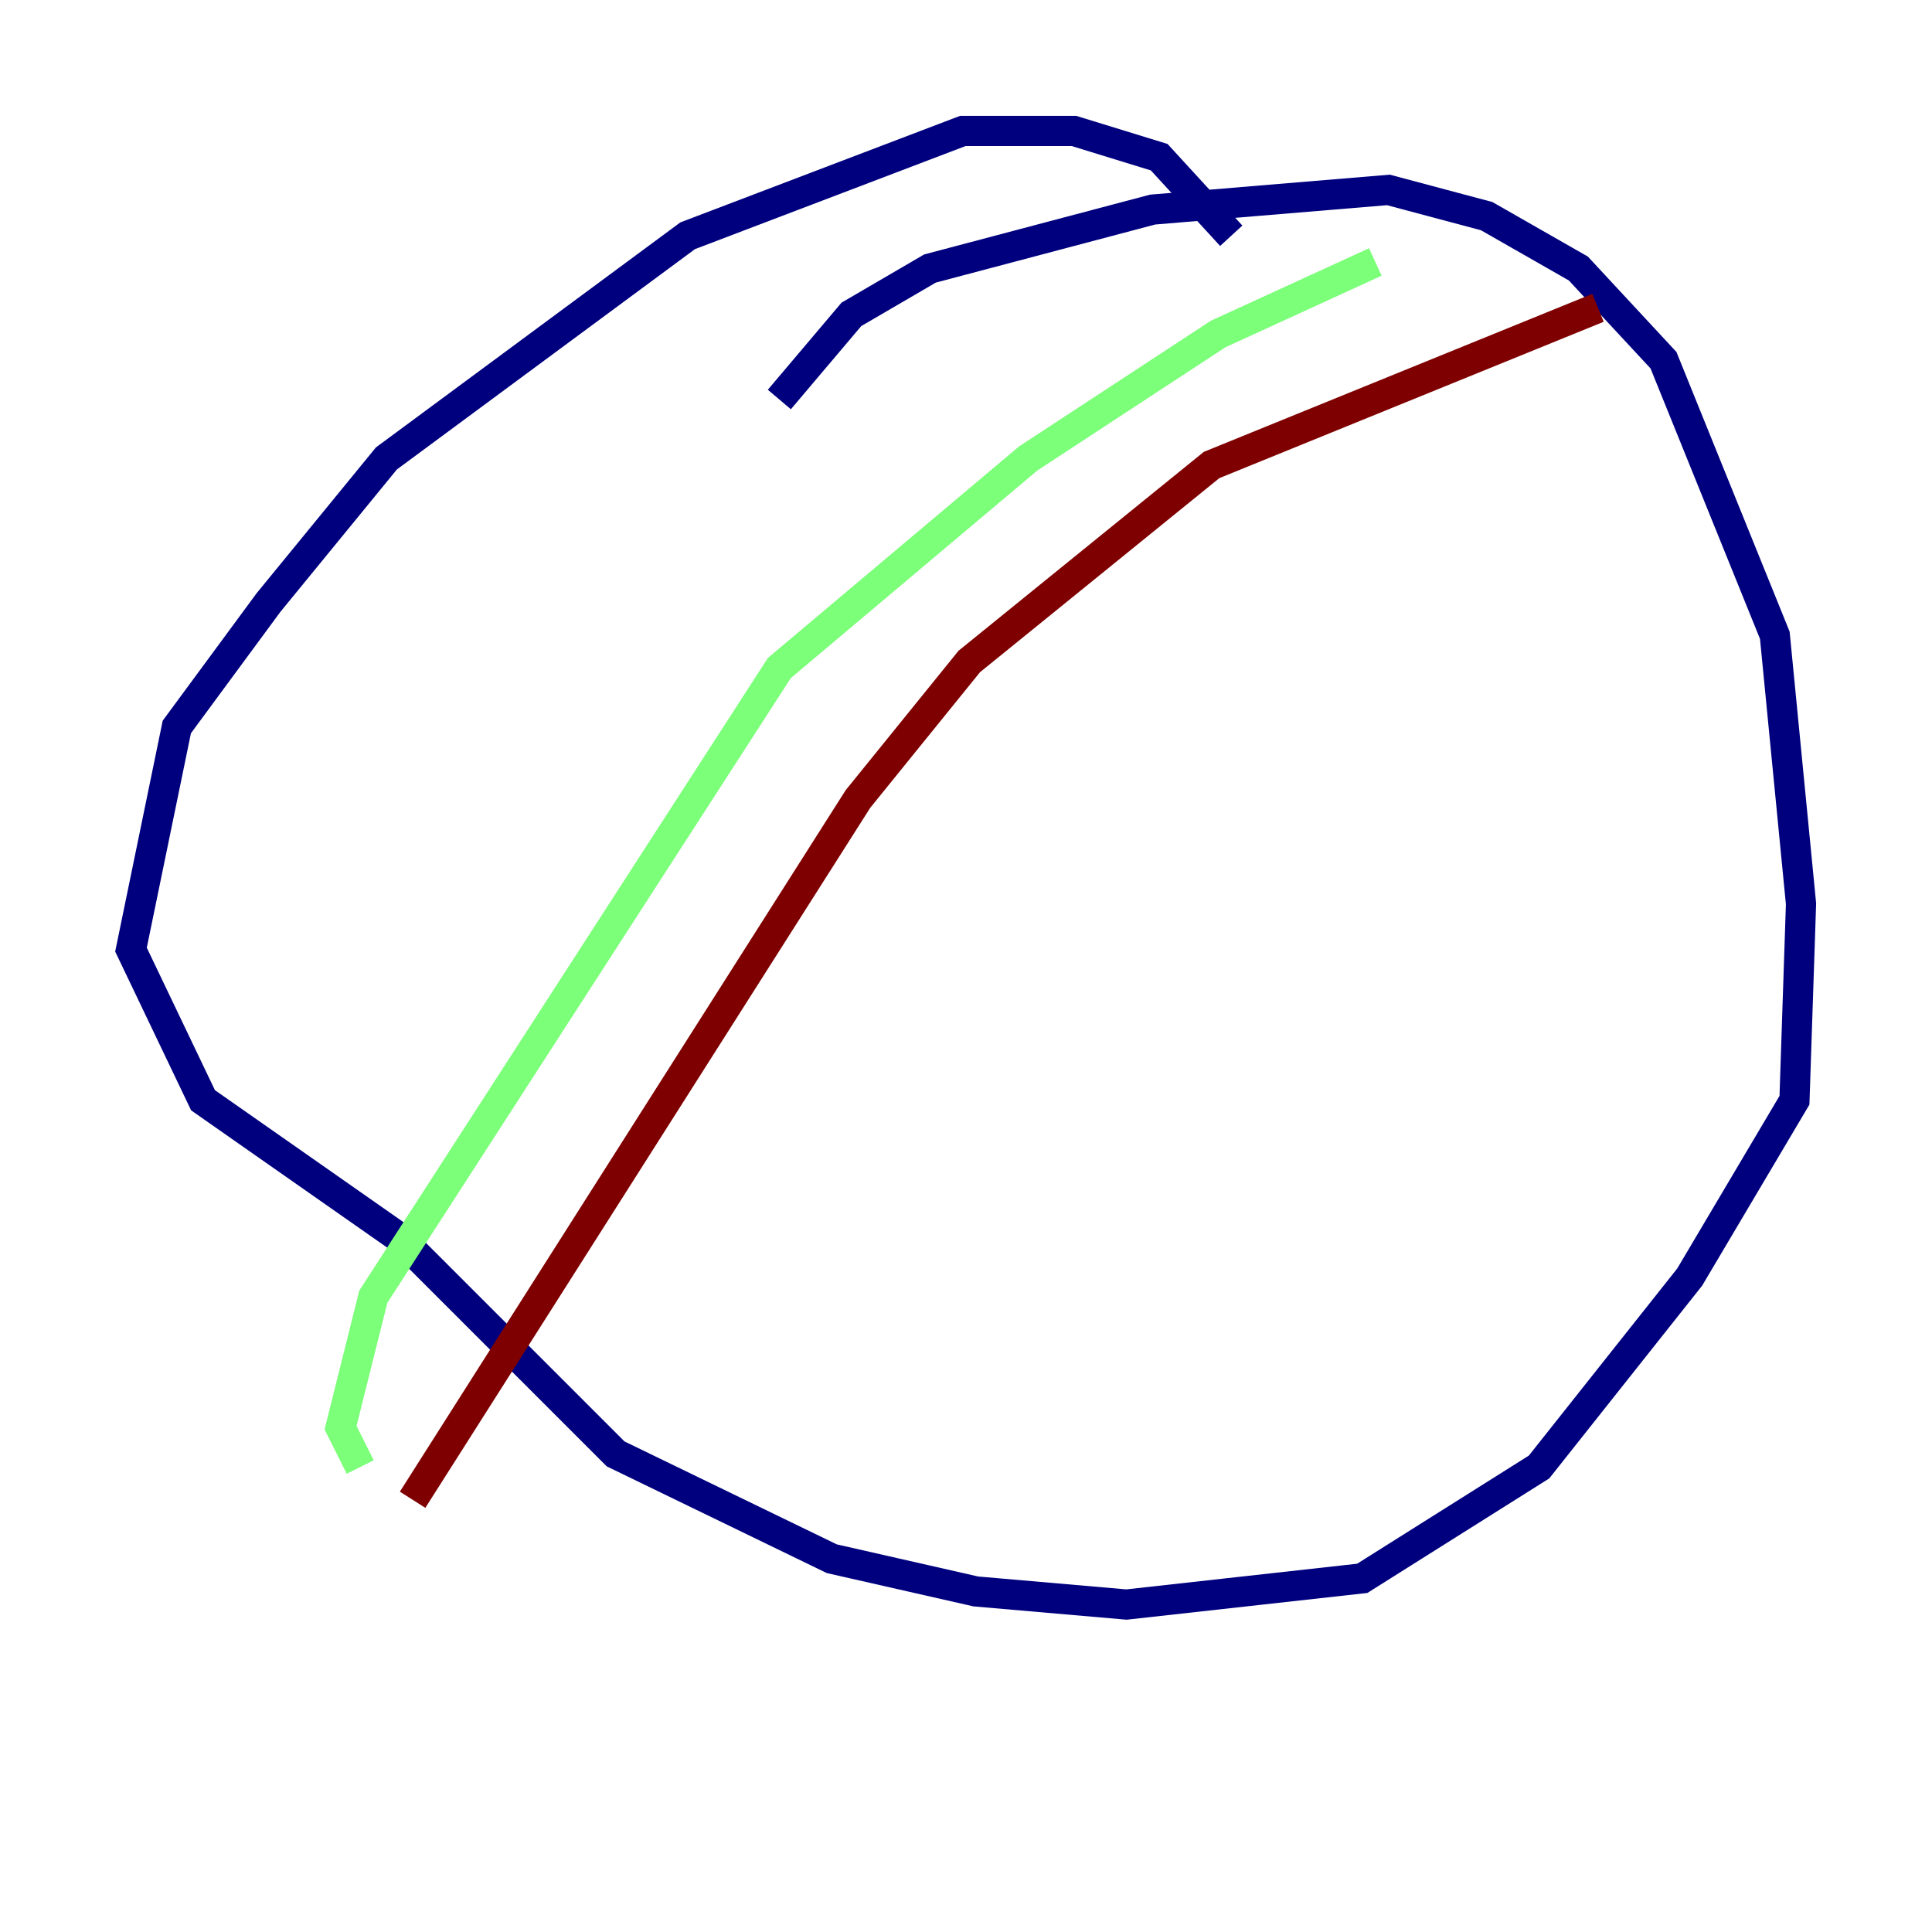 <?xml version="1.0" encoding="utf-8" ?>
<svg baseProfile="tiny" height="128" version="1.2" viewBox="0,0,128,128" width="128" xmlns="http://www.w3.org/2000/svg" xmlns:ev="http://www.w3.org/2001/xml-events" xmlns:xlink="http://www.w3.org/1999/xlink"><defs /><polyline fill="none" points="81.573,15.62 76.8,10.414 71.159,8.678 63.783,8.678 45.559,15.62 25.6,30.373 17.79,39.919 11.715,48.163 8.678,62.915 13.451,72.895 26.468,82.007 40.786,96.325 55.105,103.268 64.651,105.437 74.63,106.305 90.251,104.57 101.966,97.193 111.946,84.61 118.888,72.895 119.322,59.878 117.586,42.088 110.21,23.864 104.57,17.79 98.495,14.319 91.986,12.583 76.366,13.885 61.614,17.79 56.407,20.827 51.634,26.468" stroke="#00007f" stroke-width="2" /><polyline fill="none" points="91.119,17.356 80.705,22.129 68.122,30.373 51.634,44.258 24.732,85.912 22.563,94.59 23.864,97.193" stroke="#7cff79" stroke-width="2" /><polyline fill="none" points="105.871,20.393 80.271,30.807 64.217,43.824 56.841,52.936 27.336,99.363" stroke="#7f0000" stroke-width="2" /></svg>